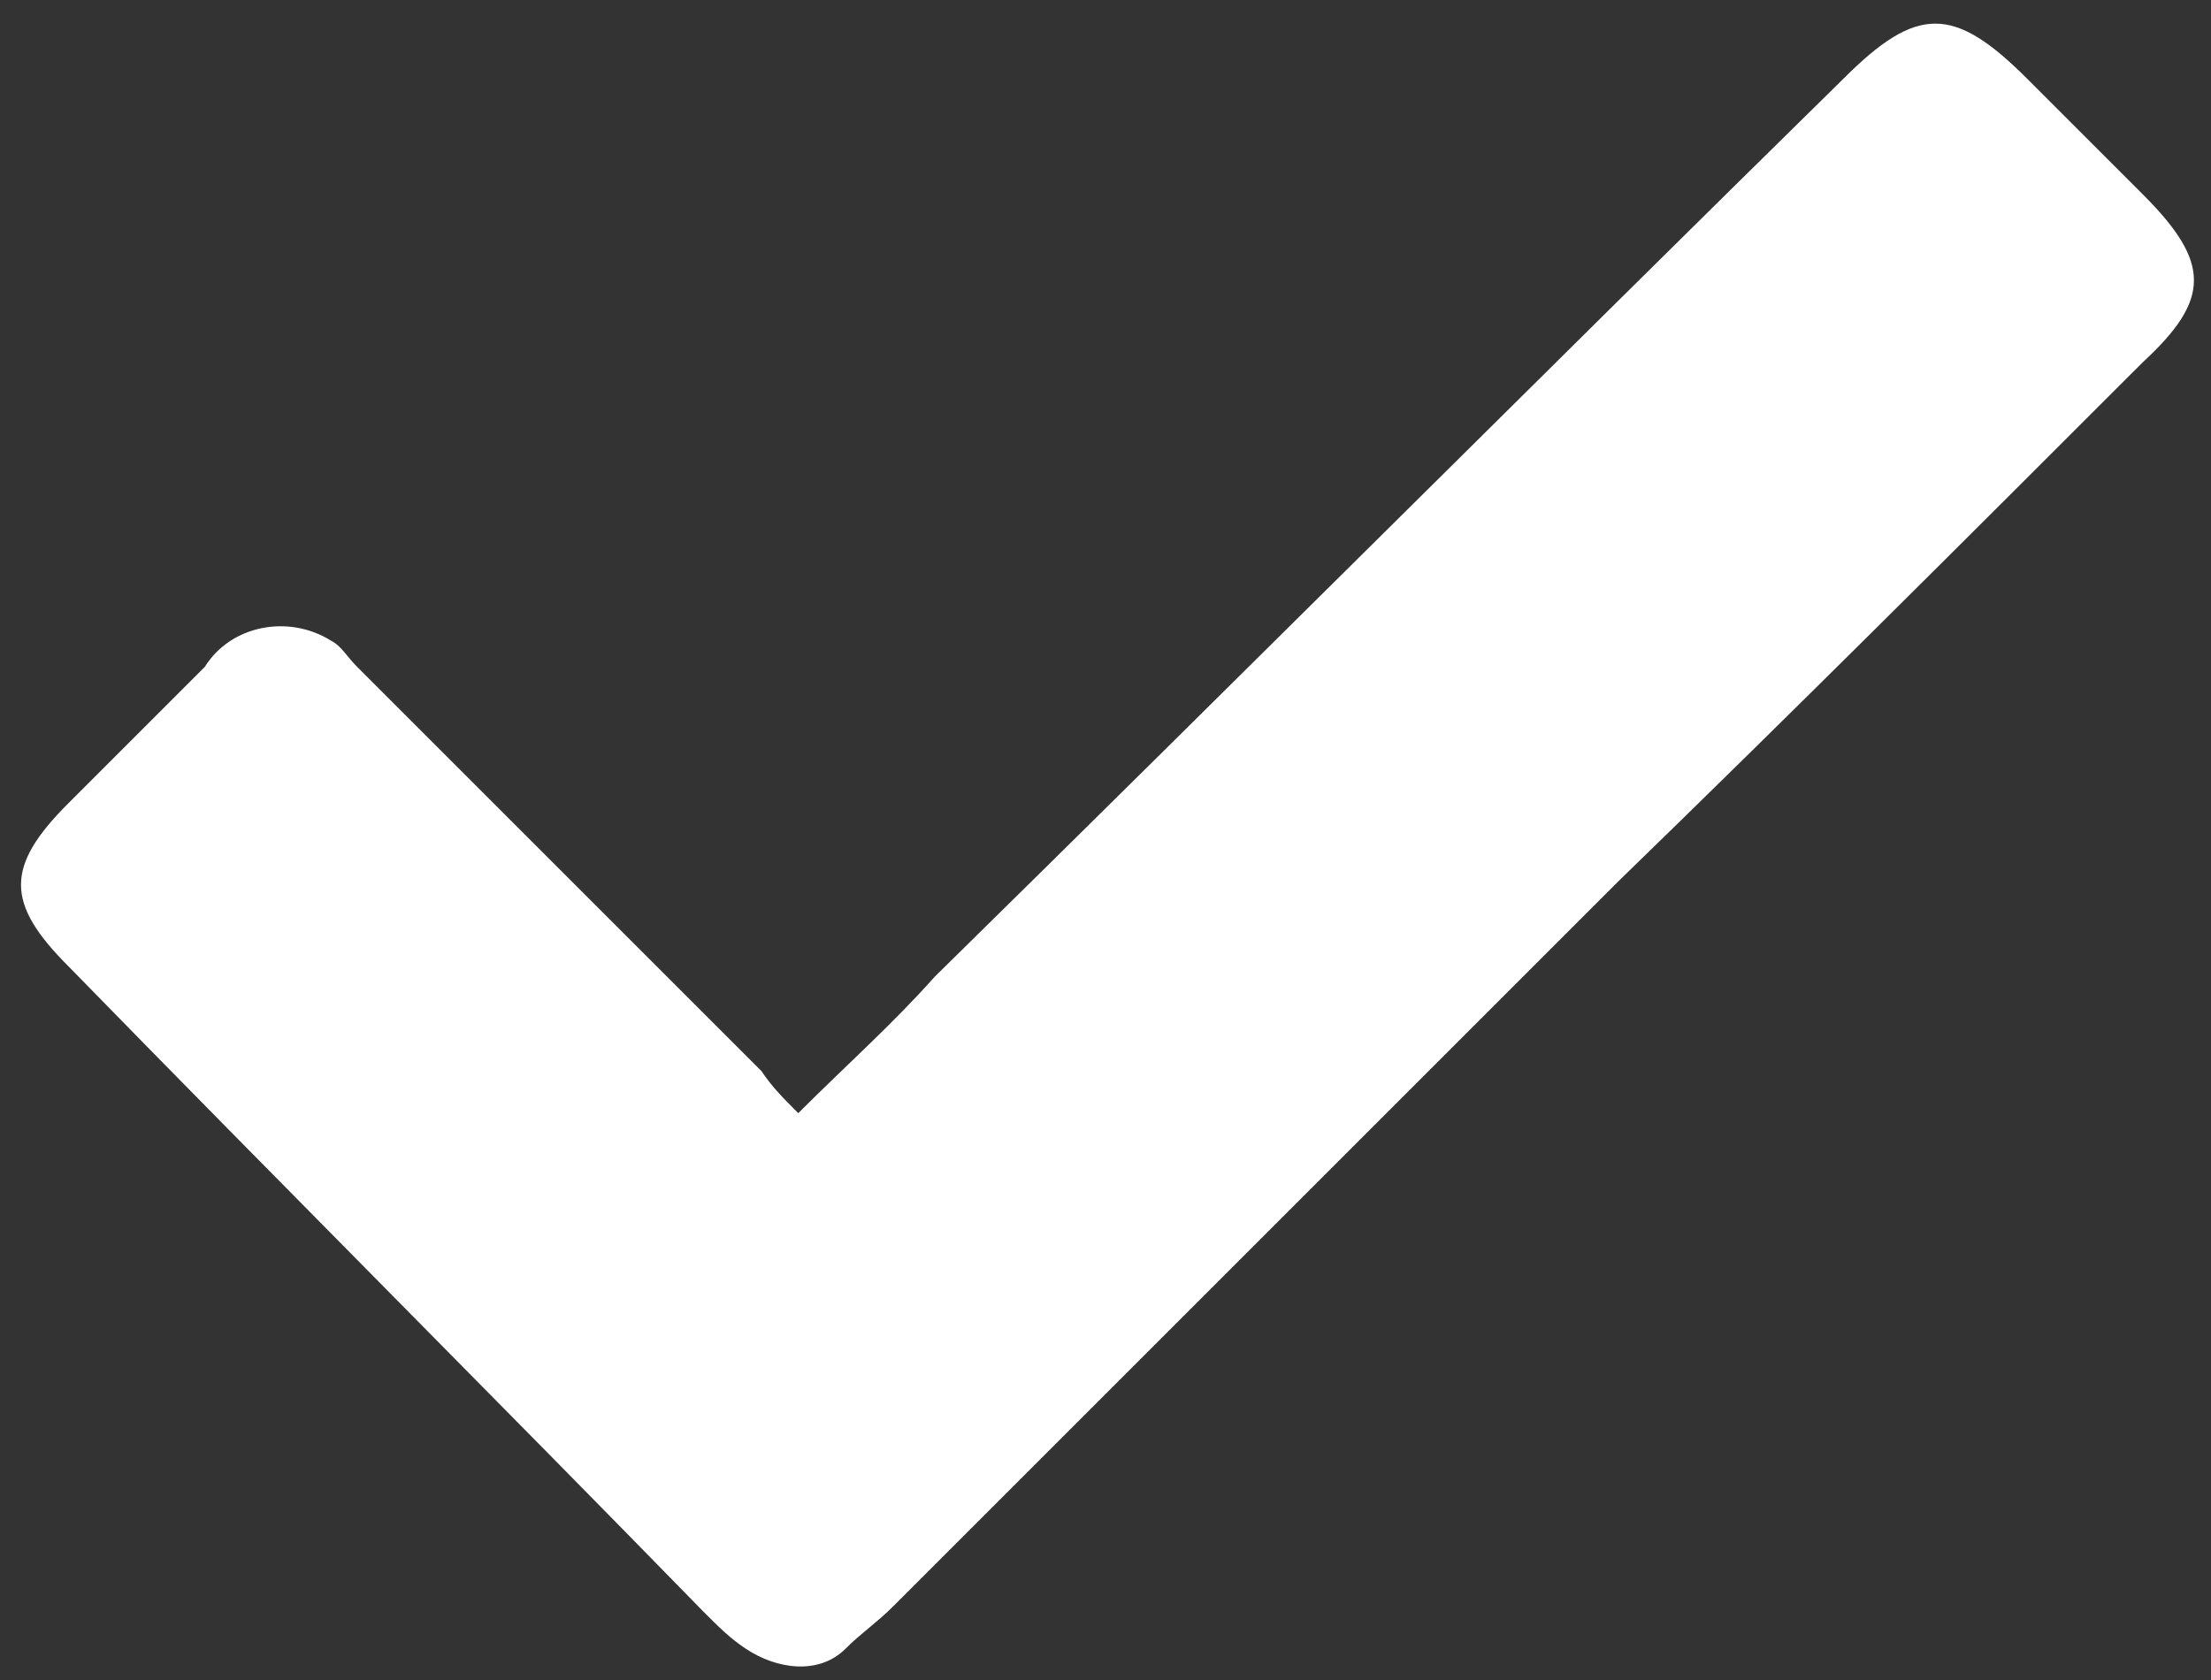 <?xml version="1.0" encoding="utf-8"?>
<!-- Generator: Adobe Illustrator 23.1.0, SVG Export Plug-In . SVG Version: 6.00 Build 0)  -->
<svg version="1.1" id="Layer_1" xmlns="http://www.w3.org/2000/svg" xmlns:xlink="http://www.w3.org/1999/xlink" x="0px" y="0px"
	 viewBox="0 0 42.1 32" style="enable-background:new 0 0 42.1 32;" xml:space="preserve">
<rect x="0" y="0" width="42.1" height="32" fill="#333333" stroke="none"/>
<style type="text/css">
	.st0{fill:#FFFFFF;}
	.st1{fill:#FFFFFF;stroke:#FFFFFF;}
</style>
<g id="그룹_68" transform="translate(-0.324)">
	<path id="패스_6" class="st0" d="M1071.9-313.7c0.5,0.1,1,0.2,1.5,0.3c0.9,0.3,2,0.3,2.9,0c0.4-0.1,0.8-0.2,1.2-0.3
		c1.1-0.2,2.2,0.3,2.9,1.1c0.8,1,2,1.7,3.2,1.9c1.4,0.2,2.5,1.4,2.7,2.8c0.2,1.2,0.8,2.3,1.8,3.1c1.1,0.9,1.5,2.4,1.1,3.7
		c-0.4,1.3-0.4,2.7,0,4c0.4,1.3,0.1,2.7-1,3.6c-1,0.8-1.6,2-1.8,3.2c-0.2,1.5-1.4,2.6-2.8,2.8c-1.1,0.2-2,0.8-2.8,1.5
		c-1.1,1.1-2.9,1.3-4.2,0.5c-0.8-0.5-1.9-0.6-2.8-0.3c-0.1,0-0.2,0.1-0.4,0.1c-1.5,1.1-3.5,0.8-4.7-0.6c-0.7-0.7-1.5-1.1-2.5-1.2
		c-1.2-0.2-2.2-1.1-2.6-2.2c-0.2-0.5-0.3-1-0.4-1.5c-0.2-0.7-0.5-1.2-1-1.7c-0.5-0.4-0.9-0.9-1.3-1.5c-0.5-0.8-0.6-1.8-0.3-2.7
		c0.2-0.8,0.3-1.6,0.3-2.4c-0.1-0.6-0.2-1.2-0.4-1.8c-0.3-1.2,0.1-2.6,1-3.4c0.1-0.1,0.2-0.3,0.4-0.4c0.8-0.7,1.3-1.6,1.5-2.6
		c0.1-0.6,0.4-1.2,0.7-1.7c0.4-0.7,1.1-1.2,1.9-1.3c1.4-0.2,2.6-1,3.5-2c0.4-0.5,1.1-0.9,1.8-1
		C1071.4-313.6,1071.6-313.6,1071.9-313.7L1071.9-313.7z M1074.8-307.1c-4.3,0-7.7,3.5-7.7,7.7c0,0,0,0.1,0,0.1
		c-0.1,4.3,3.2,7.8,7.5,7.9c0,0,0.1,0,0.1,0c4.3,0.1,7.8-3.2,7.9-7.5c0-0.1,0-0.2,0-0.4c0.1-4.3-3.3-7.8-7.6-7.9
		C1074.9-307.1,1074.9-307.1,1074.8-307.1L1074.8-307.1z"/>
	<path id="패스_7" class="st0" d="M1074-282.7c-0.4,1-0.8,2-1.2,2.9c-0.9,2.3-1.9,4.7-2.8,7c-0.4,0.9-0.8,1.3-1.4,1.2
		c-0.4-0.1-0.7-0.2-1-0.5c-0.9-0.9-1.7-1.8-2.6-2.7c-0.2-0.3-0.6-0.4-0.9-0.4c-1.2,0.1-2.4,0.1-3.6,0.2c-0.7,0.1-1.4-0.4-1.5-1.1
		c0-0.3,0-0.6,0.2-0.9c1.2-2.9,2.4-5.8,3.5-8.7c0-0.1,0.1-0.1,0.1-0.2c0.7,0.3,1.3,0.6,1.9,0.9c0.3,0.1,0.7,0.2,1,0.3
		c0.5,0.1,0.9,0.4,1.3,0.7c1.7,1.8,4.3,2.2,6.6,1.2C1073.7-282.7,1073.9-282.7,1074-282.7L1074-282.7z"/>
	<path id="패스_8" class="st0" d="M1075.6-282.7c0.4,0.1,0.7,0.3,1.1,0.4c2,0.6,4.2,0.1,5.7-1.3c0.5-0.5,1.2-0.8,1.8-1
		c0.8-0.3,1.5-0.6,2.2-1c0.1,0,0.2-0.1,0.3-0.2c0.2,0.5,0.4,1,0.6,1.5c1,2.4,2,4.8,3,7.2c0.4,0.9,0.3,1.7-0.4,2
		c-0.5,0.2-1,0.2-1.5,0.2c-1.1,0-2.2-0.1-3.3-0.1c-0.2,0-0.4,0.1-0.5,0.3c-0.9,0.9-1.7,1.8-2.5,2.6c-0.4,0.7-1.3,0.8-2,0.4
		c-0.3-0.2-0.5-0.5-0.6-0.9c-1.2-3-2.4-6-3.6-9C1075.8-282.1,1075.7-282.4,1075.6-282.7L1075.6-282.7z"/>
</g>
<g id="그룹_8" transform="translate(551 837)">
	<path id="패스_11" class="st0" d="M-498.3-866c0-7.3,0-14.6,0-21.9c-0.2-2.4,1.5-4.6,3.9-5.2c0.5-0.1,1.1-0.2,1.6-0.2
		c7,0,14,0,21.1,0c1.6,0,3.1,0.6,4.2,1.8c2.7,2.8,5.5,5.5,8.3,8.3c1.3,1.2,1.9,2.8,1.9,4.6c0,11.5,0,22.9,0,34.4
		c0.2,2.1-1,4.1-2.9,5c-0.8,0.3-1.7,0.5-2.5,0.5c-10,0-20,0-30,0c-2.9,0.1-5.4-2.2-5.5-5.1c0-0.1,0-0.2,0-0.4
		C-498.3-851.6-498.3-858.8-498.3-866L-498.3-866z M-493.2-888.2v44.3h30.6v-30.6h-0.7c-3.3,0-6.6,0-10,0c-1.4,0.2-2.7-0.9-2.9-2.3
		c0-0.2,0-0.4,0-0.6c0-3.4,0-6.7,0-10.1c0-0.2,0-0.4,0-0.7L-493.2-888.2z M-463.1-879.7l-7.9-7.9v7.9H-463.1z"/>
	<path id="패스_12" class="st0" d="M-477.9-862.7c-2.8,0-5.7,0-8.5,0c-1.2,0-1.7-0.5-1.7-1.7c0-0.7,0-1.5,0-2.2
		c0-1.2,0.5-1.6,1.6-1.6c2.7,0,5.4,0,8.2,0h8.9c1.3,0,1.8,0.4,1.8,1.8c0,0.7,0,1.5,0,2.2c0,1.2-0.5,1.6-1.6,1.6c-2.7,0-5.4,0-8.1,0
		L-477.9-862.7L-477.9-862.7z"/>
	<path id="패스_13" class="st0" d="M-477.9-853.7c-2.9,0-5.7,0-8.6,0c-1.2,0-1.6-0.4-1.6-1.6c0-0.8,0-1.7,0-2.5
		c-0.1-0.7,0.5-1.4,1.2-1.4c0.1,0,0.2,0,0.3,0c5.9,0,11.7,0,17.6,0c0.7-0.1,1.4,0.4,1.4,1.1c0,0.1,0,0.2,0,0.3c0,0.9,0,1.7,0,2.6
		c0,1-0.5,1.5-1.6,1.5C-472.1-853.7-475-853.7-477.9-853.7L-477.9-853.7z"/>
</g>
<g id="그룹_9" transform="translate(845 835)">
	<path id="패스_14" class="st1" d="M44.2-1136.3c0-2.2,0-4.4,0-6.6c-0.1-1.8,1.3-3.4,3.1-3.5c0.1,0,0.3,0,0.4,0
		c5.8,0,11.5,0,17.3,0c1.8-0.2,3.4,1.2,3.6,3c0,0.2,0,0.4,0,0.6c0,2.1,0,4.3,0,6.5c0.6,0,1.2,0,1.8,0c1.3-0.1,2.4,0.9,2.5,2.2
		c0,0.1,0,0.2,0,0.3c0,2.6,0,5.2,0,7.8c0.1,1.3-0.9,2.4-2.2,2.5c-0.1,0-0.3,0-0.4,0c-0.4-1.2-0.8-2.4-1.2-3.7
		c-0.1-0.4-0.4-0.6-0.8-0.6c0,0,0,0,0,0c-7.9,0-15.9,0-23.8,0c-0.3-0.1-0.7,0.2-0.7,0.5c0,0,0,0,0,0c-0.4,1.2-0.8,2.5-1.2,3.7
		c-1.2,0.2-2.4-0.6-2.6-1.8c0-0.1,0-0.2,0-0.3c0-2.8,0-5.6,0-8.3c0-1.2,1-2.2,2.3-2.2C42.8-1136.3,43.5-1136.3,44.2-1136.3z
		 M71-1124.7c0.5-0.2,0.8-0.7,0.8-1.3c0-2.6,0-5.1,0-7.7c0-1.2-0.4-1.6-1.6-1.6H48.7c-2.1,0-4.2,0-6.3,0c-0.7-0.1-1.3,0.4-1.4,1.1
		c0,0.1,0,0.1,0,0.2c0,2.7,0,5.4,0,8.1c0,0.5,0.3,1,0.8,1.2l1.4-4.1h26.5L71-1124.7z M48.4-1142.1h16v5.8h3.2c0-2.2,0-4.4,0-6.6
		c0.1-1.2-0.9-2.3-2.1-2.4c-0.1,0-0.2,0-0.2,0c-5.9,0-11.7,0-17.6,0c-1.2-0.1-2.3,0.9-2.4,2.1c0,0.1,0,0.2,0,0.2c0,2.1,0,4.1,0,6.2
		c0,0.2-0.1,0.3,0,0.5h3.1V-1142.1z M63.3-1141.1H49.5v4.7h13.8L63.3-1141.1z"/>
	<path id="패스_15" class="st1" d="M39.7-1113.5l4.5-13.4l1,0.3l-4,12h30.4l-4-12l1-0.3l4.5,13.4H39.7z"/>
	<path id="패스_16" class="st1" d="M44.7-1116.1v-1h23.3v1H44.7z"/>
	<path id="패스_17" class="st1" d="M45.2-1119.3h22.3v1H45.3C45.2-1118.6,45.3-1118.9,45.2-1119.3z"/>
	<path id="패스_18" class="st1" d="M67-1121.4v1H45.8v-1H67z"/>
	<path id="패스_19" class="st1" d="M66.5-1123.5v1H46.3v-1H66.5z"/>
	<path id="패스_20" class="st1" d="M46.8-1124.6v-1h19.1v1H46.8z"/>
	<path id="패스_21" class="st1" d="M68.6-1134.7c0.6,0,1.1,0.5,1.1,1.1c0,0,0,0,0,0c0,0.6-0.5,1.1-1.1,1c0,0,0,0,0,0
		c-0.6,0-1-0.5-1-1.1C67.6-1134.2,68-1134.7,68.6-1134.7C68.6-1134.7,68.6-1134.7,68.6-1134.7z"/>
	<path id="패스_22" class="st1" d="M68.6-1129.9c-0.6,0-1.1-0.4-1.1-1c0,0,0,0,0,0c0-0.6,0.4-1,1-1.1c0.6,0,1.1,0.4,1.1,1
		c0,0,0,0,0,0C69.7-1130.4,69.2-1129.9,68.6-1129.9C68.7-1129.9,68.6-1129.9,68.6-1129.9z"/>
</g>
<path id="패스_24" class="st0" d="M15.2,21.2c0.9-0.9,1.8-1.7,2.6-2.6c5.8-5.7,11.5-11.4,17.3-17.1c1.4-1.4,2.1-1.4,3.5,0
	c0.7,0.7,1.5,1.5,2.2,2.2c1.3,1.3,1.3,2,0,3.2c-3.3,3.3-6.6,6.6-10,9.9c-4.6,4.6-9.2,9.2-13.8,13.8c-0.3,0.3-0.6,0.5-0.9,0.8
	c-0.5,0.5-1.3,0.4-1.9,0c-0.3-0.2-0.5-0.4-0.8-0.7c-4-4.1-8.1-8.2-12.1-12.3c-1.2-1.2-1.2-1.9,0-3.1c0.9-0.9,1.7-1.7,2.6-2.6
	c0.5-0.8,1.6-1,2.4-0.5c0.2,0.1,0.3,0.3,0.5,0.5c2.6,2.6,5.1,5.1,7.7,7.7C14.7,20.7,14.9,20.9,15.2,21.2z"/>
<g id="그룹_33" transform="translate(19 8)">
	<g id="그룹_31" transform="translate(748 603)">
		<path id="패스_32" class="st0" d="M-679.7-609.3h5.7c0,0.2,0.2,0.2,0.3,0.2c11,1.2,20.1,9.1,22.9,19.8c0.2,1.3,0.5,2.6,0.9,3.8
			v6.2c-0.4,0.4-0.3,0.9-0.4,1.4c-1.9,10.7-10,19.2-20.6,21.6c-1,0.1-2.1,0.3-3,0.6h-6c-0.3-0.4-0.9-0.3-1.3-0.4
			c-11.1-2.3-18.2-8.9-21.5-19.7c-0.2-1.2-0.4-2.4-0.9-3.5v-6.4c0.4-0.4,0.3-0.9,0.4-1.4c2.1-10.3,8.1-17.2,17.9-20.8
			C-683.4-608.6-681.5-608.7-679.7-609.3z M-653.2-582.5c0-13-10.5-23.5-23.4-23.5c-13,0-23.5,10.5-23.6,23.5c0,0,0,0,0,0
			c0,13,10.5,23.5,23.4,23.5C-663.8-559-653.2-569.5-653.2-582.5C-653.2-582.5-653.2-582.5-653.2-582.5L-653.2-582.5z"/>
		<path id="패스_33" class="st0" d="M-673.7-592.4c-0.4,3.8-0.8,7.7-1.2,11.6c-0.1,1-0.9,1.7-1.8,1.6c0,0,0,0,0,0
			c-0.9,0-1.7-0.7-1.8-1.6c-0.4-3.9-0.8-7.8-1.2-11.7c-0.3-1.6,0.8-3.2,2.5-3.4c0.2,0,0.4,0,0.6,0c1.7,0,3,1.4,3,3.1
			C-673.7-592.6-673.7-592.5-673.7-592.4z"/>
		<path id="패스_34" class="st0" d="M-676.7-575.7c1.8-0.1,3.3,1.3,3.3,3.1c0,0.1,0,0.1,0,0.2c0,1.8-1.4,3.3-3.2,3.4
			c0,0,0,0-0.1,0c-1.8,0-3.3-1.4-3.3-3.3c0,0,0,0,0-0.1c-0.1-1.8,1.3-3.3,3.1-3.3C-676.9-575.7-676.8-575.7-676.7-575.7z"/>
	</g>
</g>
</svg>
